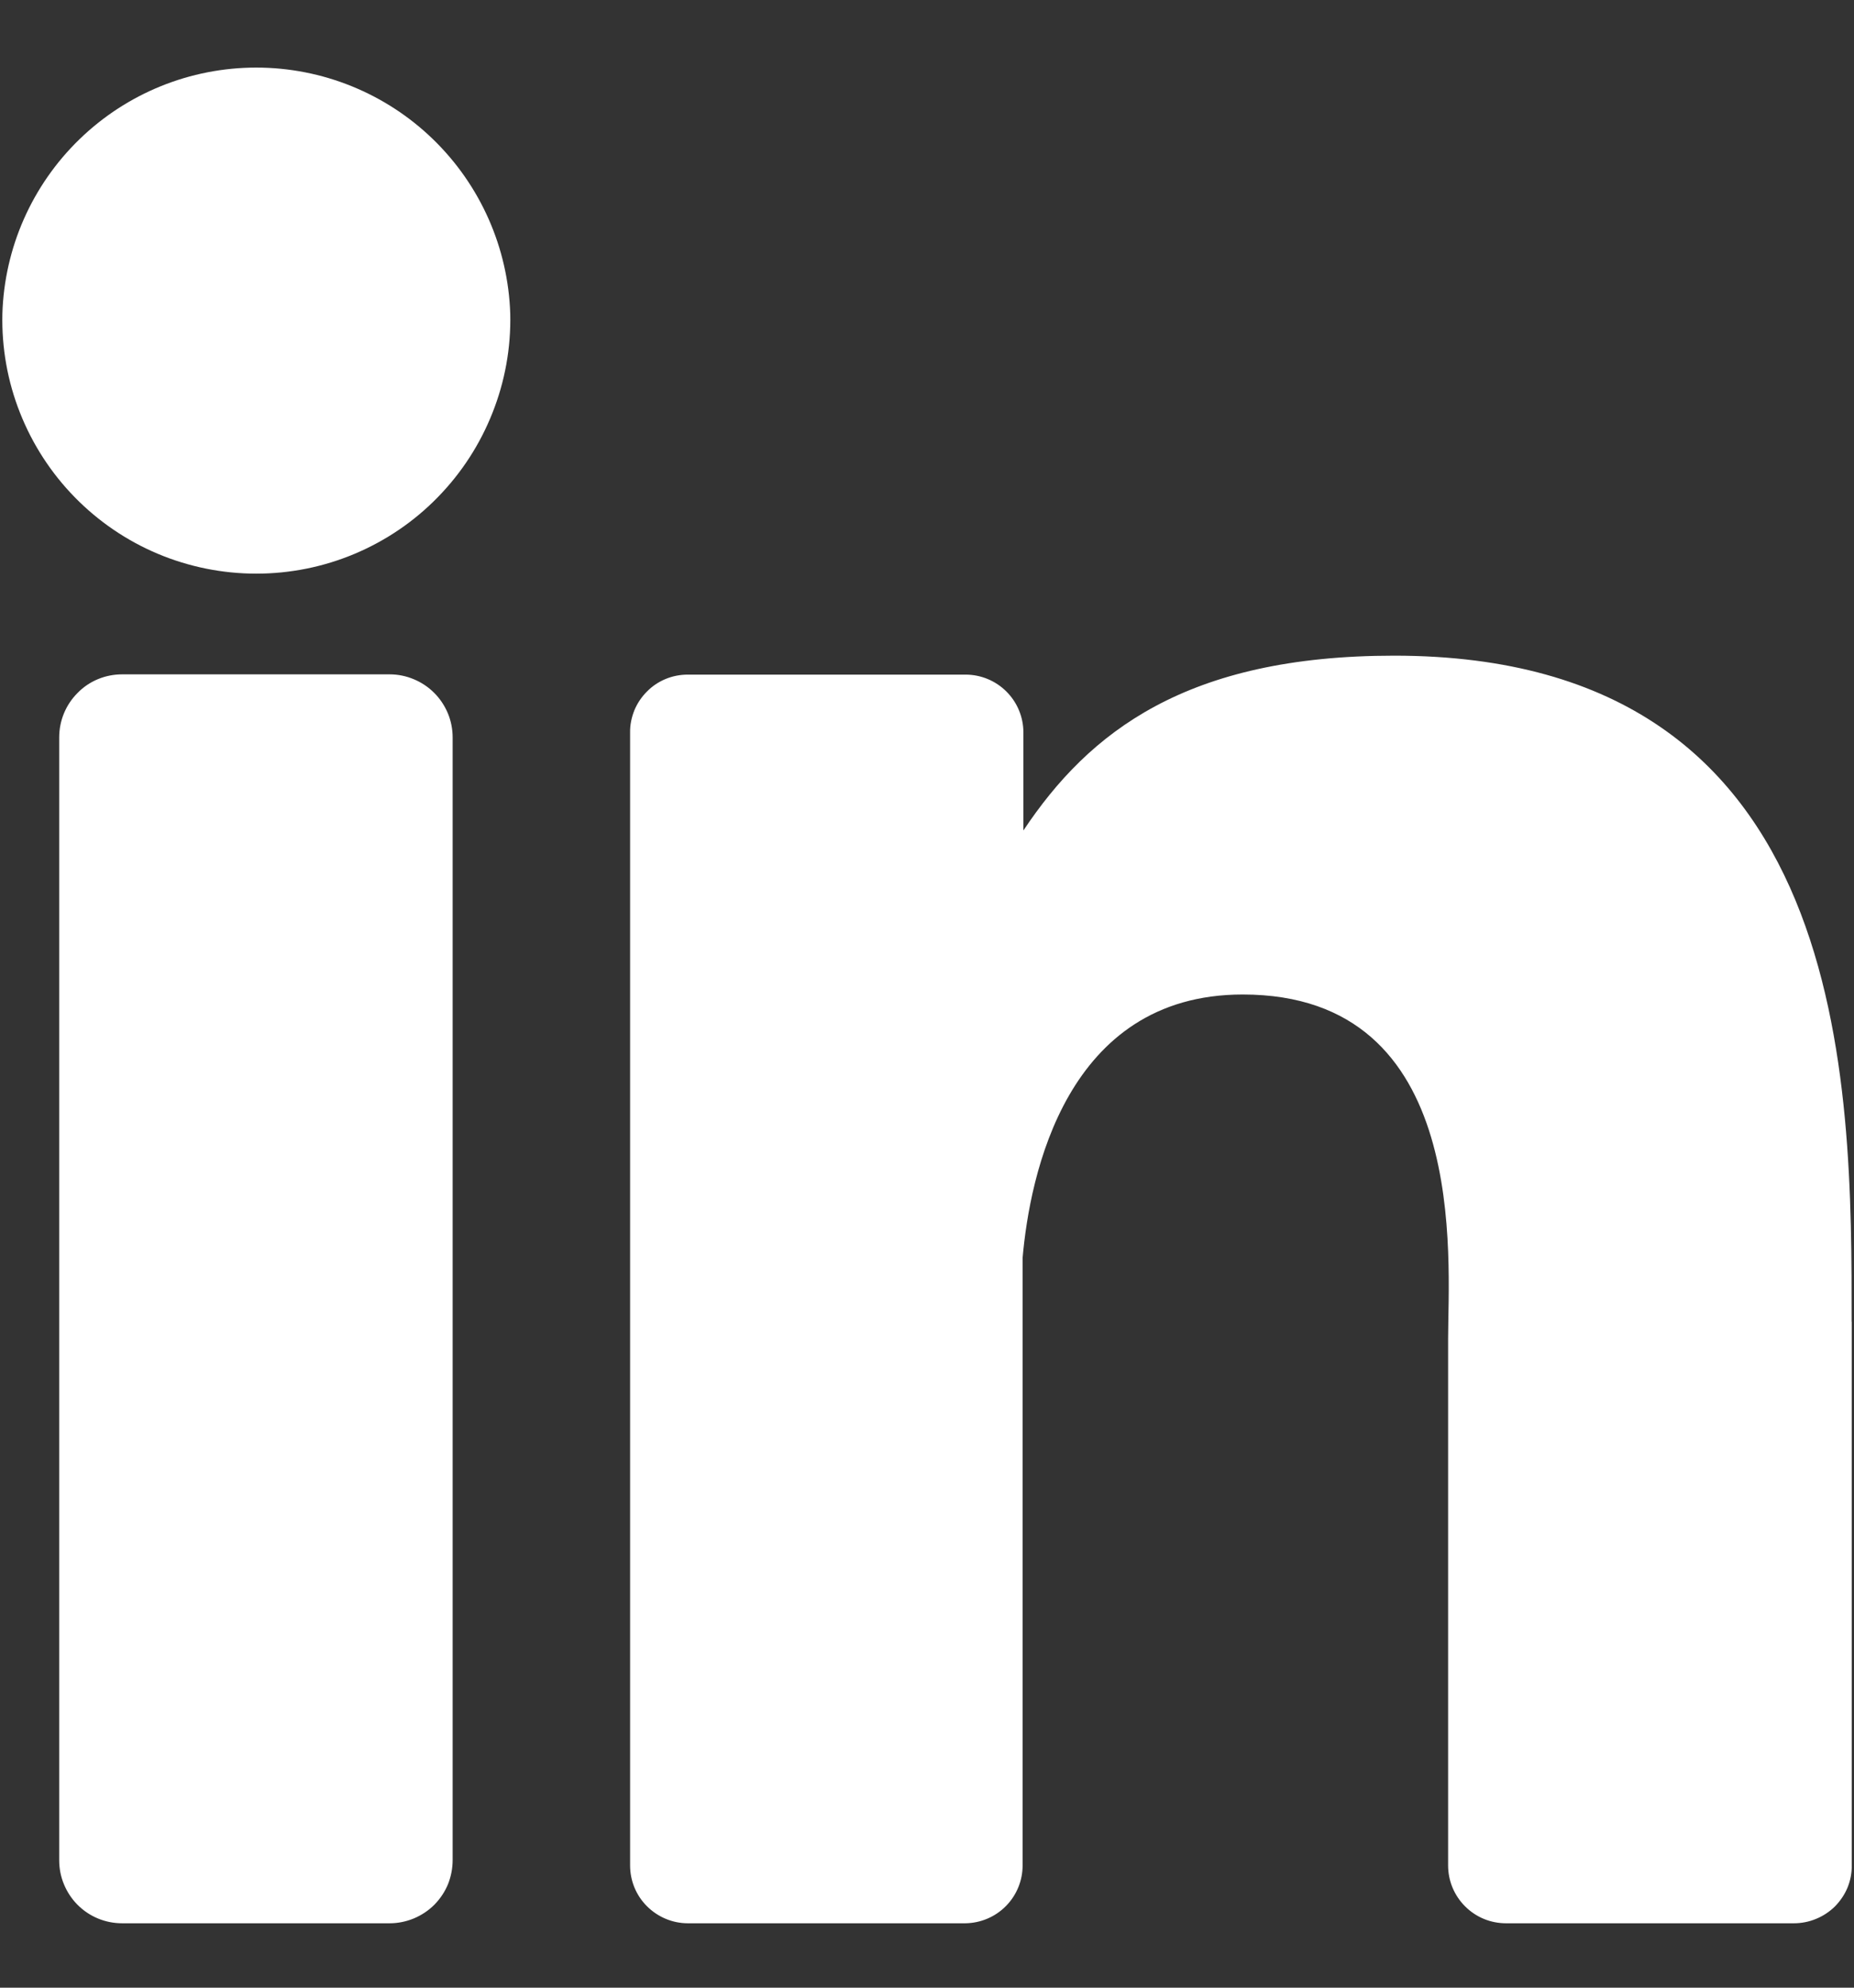 <svg width="14" height="15" viewBox="0 0 14 15" fill="none" xmlns="http://www.w3.org/2000/svg">
<rect x="0" y="0" width="14" height="15" fill="#333333" stroke="none"/>
<path d="M3.853 2.368C3.859 2.624 3.813 2.878 3.719 3.115C3.625 3.353 3.485 3.569 3.306 3.752C3.128 3.935 2.914 4.08 2.679 4.179C2.444 4.278 2.191 4.329 1.935 4.329C1.68 4.329 1.427 4.278 1.191 4.179C0.956 4.08 0.743 3.935 0.564 3.752C0.385 3.569 0.245 3.353 0.151 3.115C0.057 2.878 0.012 2.624 0.018 2.368C0.033 1.87 0.242 1.398 0.6 1.051C0.958 0.704 1.436 0.51 1.935 0.51C2.433 0.51 2.912 0.704 3.27 1.051C3.628 1.398 3.837 1.87 3.853 2.368ZM3.418 5.565V14.037C3.418 14.099 3.406 14.161 3.383 14.219C3.359 14.277 3.324 14.329 3.28 14.374C3.236 14.418 3.183 14.453 3.126 14.477C3.068 14.501 3.006 14.514 2.943 14.514H0.922C0.86 14.514 0.798 14.502 0.74 14.478C0.682 14.454 0.63 14.419 0.586 14.375C0.542 14.331 0.507 14.278 0.483 14.22C0.459 14.163 0.447 14.101 0.447 14.038V5.565C0.447 5.503 0.459 5.441 0.483 5.383C0.507 5.325 0.542 5.273 0.586 5.229C0.63 5.184 0.682 5.149 0.74 5.125C0.798 5.101 0.86 5.089 0.922 5.089H2.943C3.006 5.089 3.068 5.102 3.125 5.126C3.183 5.15 3.235 5.185 3.279 5.229C3.323 5.273 3.358 5.326 3.382 5.383C3.406 5.441 3.418 5.503 3.418 5.565ZM13.983 9.975V14.077C13.984 14.134 13.973 14.191 13.951 14.245C13.929 14.298 13.896 14.346 13.856 14.387C13.815 14.427 13.767 14.459 13.713 14.481C13.66 14.503 13.603 14.514 13.546 14.514H11.373C11.315 14.514 11.258 14.503 11.205 14.481C11.152 14.459 11.104 14.427 11.063 14.386C11.022 14.345 10.99 14.297 10.968 14.244C10.946 14.191 10.935 14.134 10.935 14.077V10.102C10.935 9.508 11.109 7.505 9.384 7.505C8.048 7.505 7.776 8.876 7.722 9.492V14.077C7.722 14.192 7.677 14.302 7.596 14.384C7.515 14.466 7.406 14.512 7.291 14.514H5.194C5.078 14.514 4.967 14.467 4.885 14.385C4.803 14.303 4.758 14.193 4.758 14.077V5.528C4.757 5.47 4.769 5.414 4.79 5.361C4.812 5.308 4.844 5.26 4.885 5.219C4.925 5.178 4.973 5.146 5.026 5.124C5.079 5.102 5.136 5.091 5.194 5.091H7.291C7.407 5.091 7.518 5.137 7.6 5.219C7.682 5.301 7.728 5.412 7.728 5.528V6.267C8.224 5.523 8.959 4.948 10.528 4.948C14.002 4.948 13.982 8.193 13.982 9.975H13.983Z" fill="white"/>
</svg>
